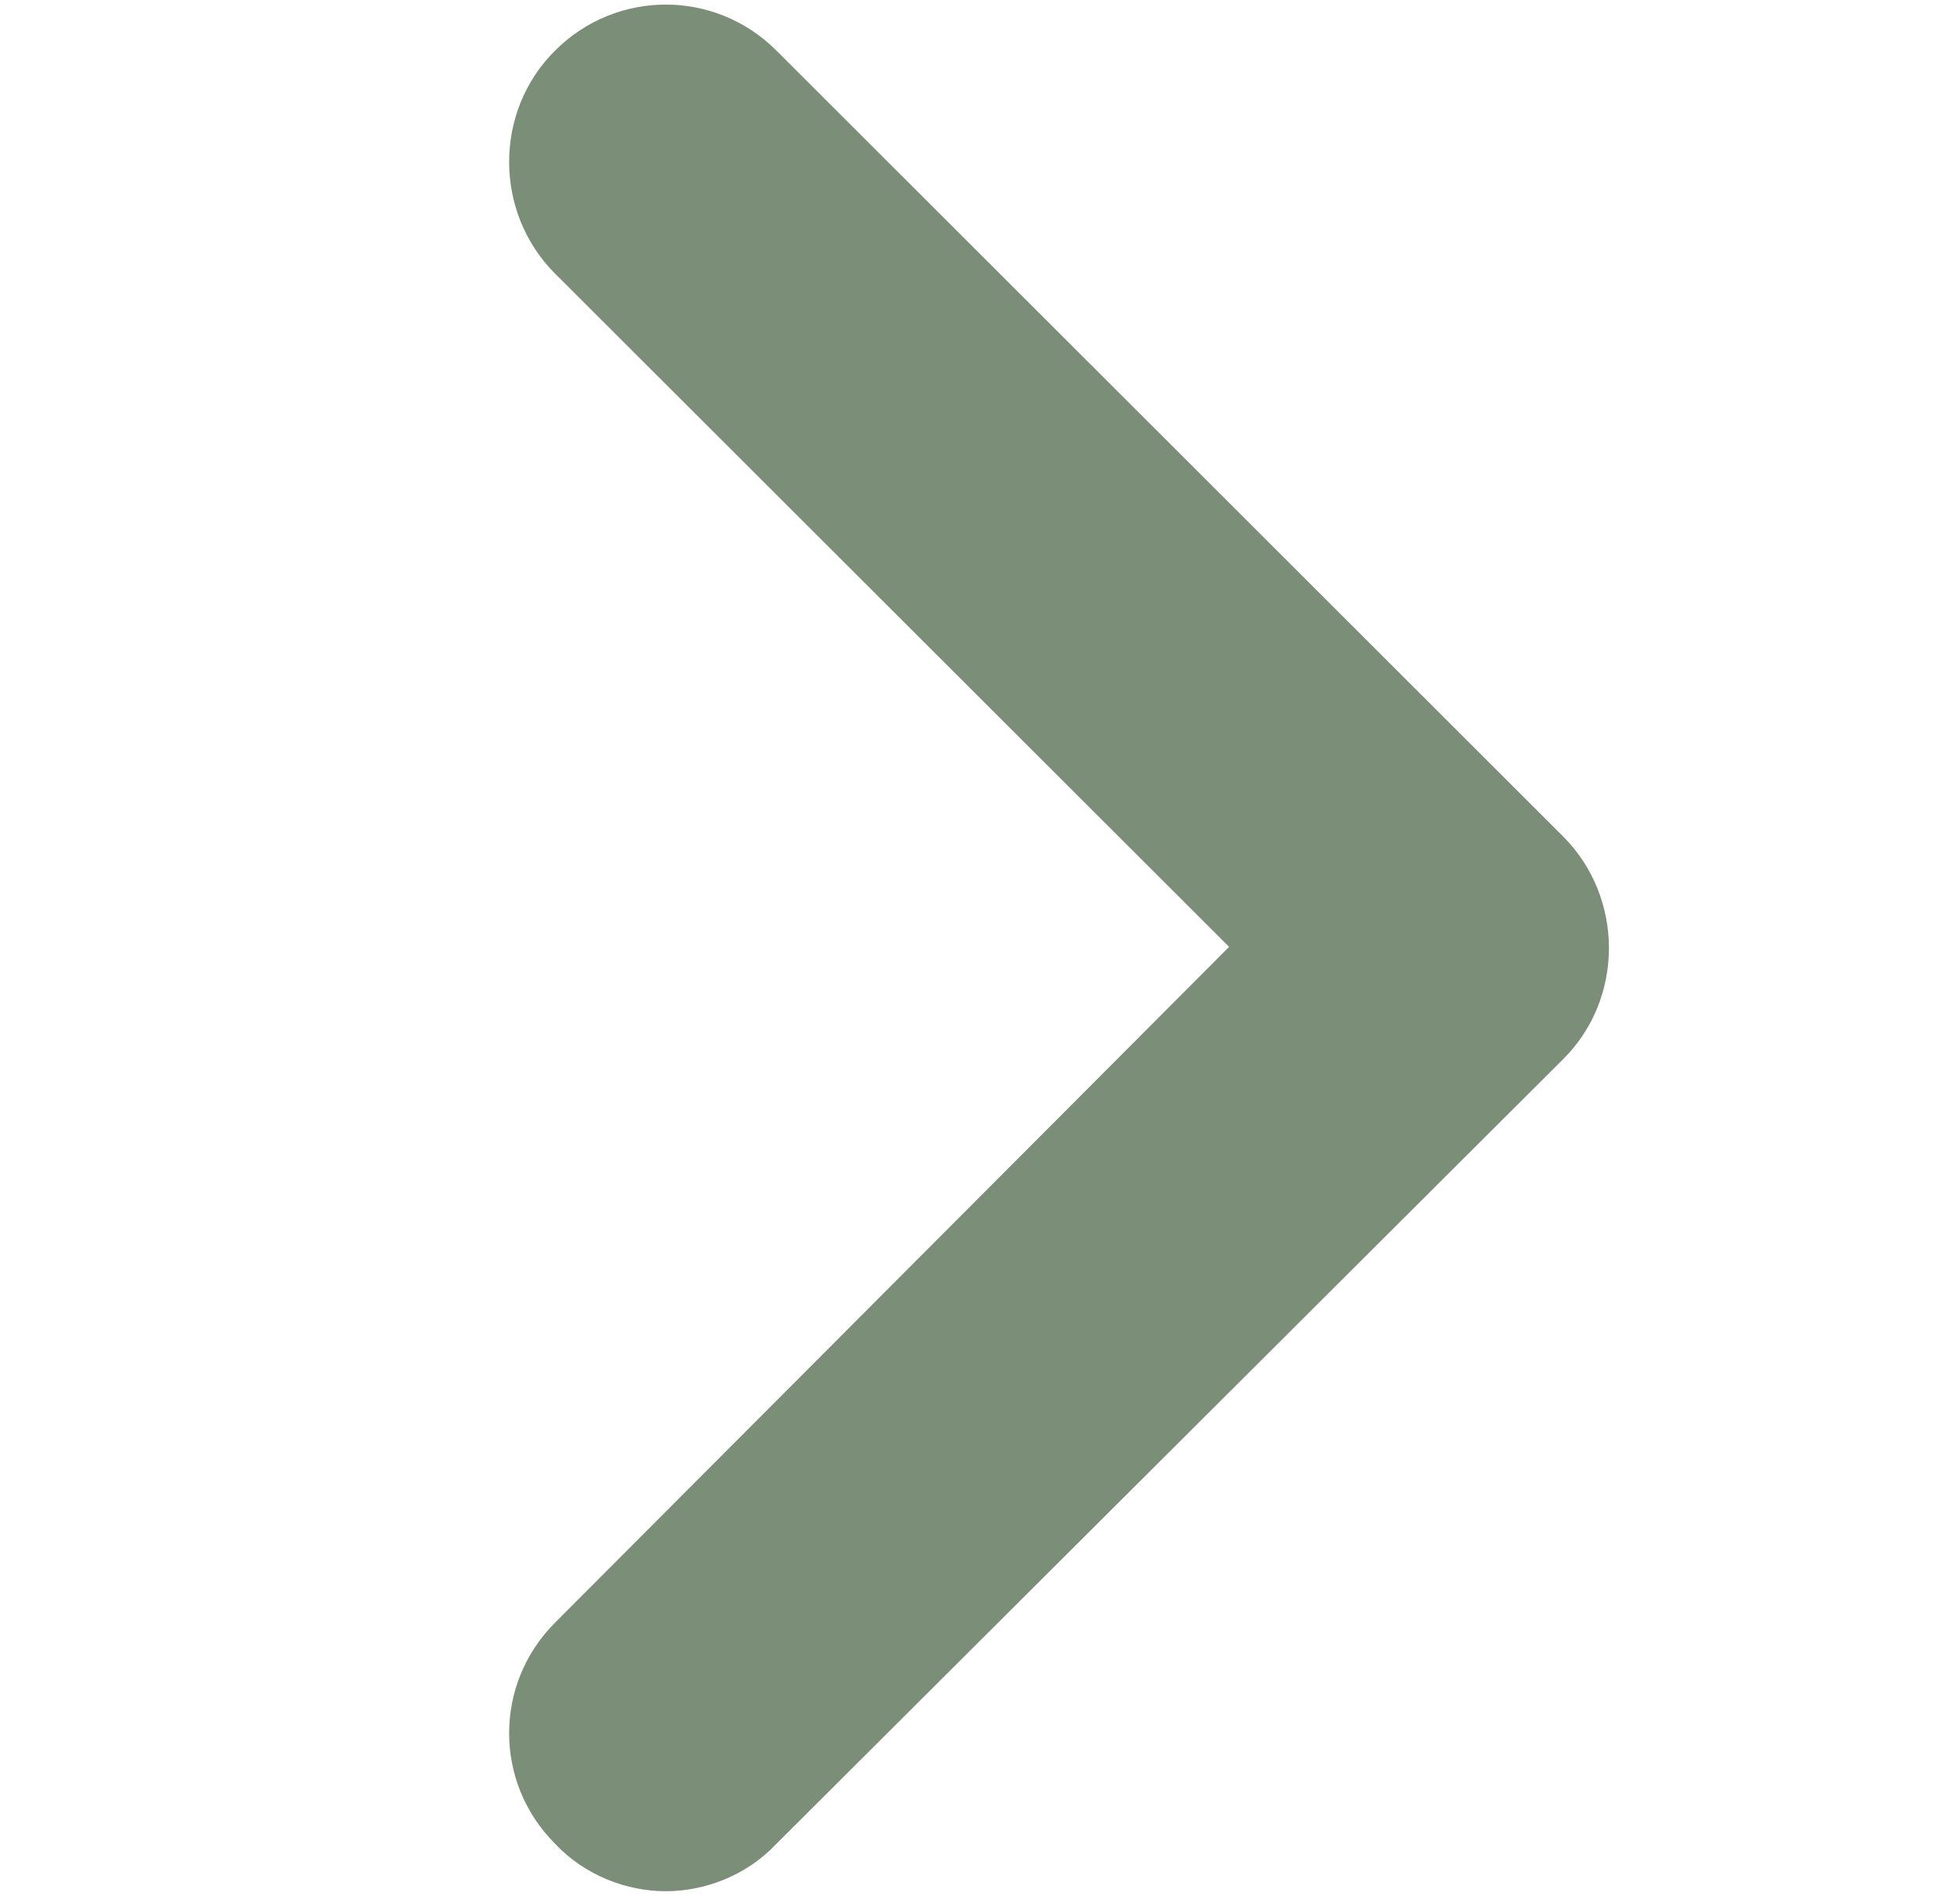 <?xml version="1.0" encoding="UTF-8"?>
<!DOCTYPE svg PUBLIC "-//W3C//DTD SVG 1.1//EN" "http://www.w3.org/Graphics/SVG/1.1/DTD/svg11.dtd">
<!-- Creator: CorelDRAW 2020 (64-Bit) -->
<svg xmlns="http://www.w3.org/2000/svg" xml:space="preserve" width="31px" height="30px" version="1.1" style="shape-rendering:geometricPrecision; text-rendering:geometricPrecision; image-rendering:optimizeQuality; fill-rule:evenodd; clip-rule:evenodd"
viewBox="0 0 31 30"
 xmlns:xlink="http://www.w3.org/1999/xlink"
 xmlns:xodm="http://www.corel.com/coreldraw/odm/2003">
 <defs>
  <style type="text/css">
   <![CDATA[
    .fil0 {fill:#7B8F78;fill-rule:nonzero}
   ]]>
  </style>
 </defs>
 <g id="Слой_x0020_1">
  <path class="fil0" d="M10.53 29.92c-0.62,0 -1.28,-0.25 -1.75,-0.75 -0.97,-0.97 -0.97,-2.53 0,-3.5l10.66 -10.69 -10.66 -10.65c-0.97,-0.97 -0.97,-2.57 0,-3.53 0.97,-0.97 2.53,-0.97 3.5,0l12.44 12.43c0.97,0.97 0.97,2.57 0,3.53l-12.44 12.41c-0.47,0.5 -1.13,0.75 -1.75,0.75l0 0z"/>
 </g>
</svg>
